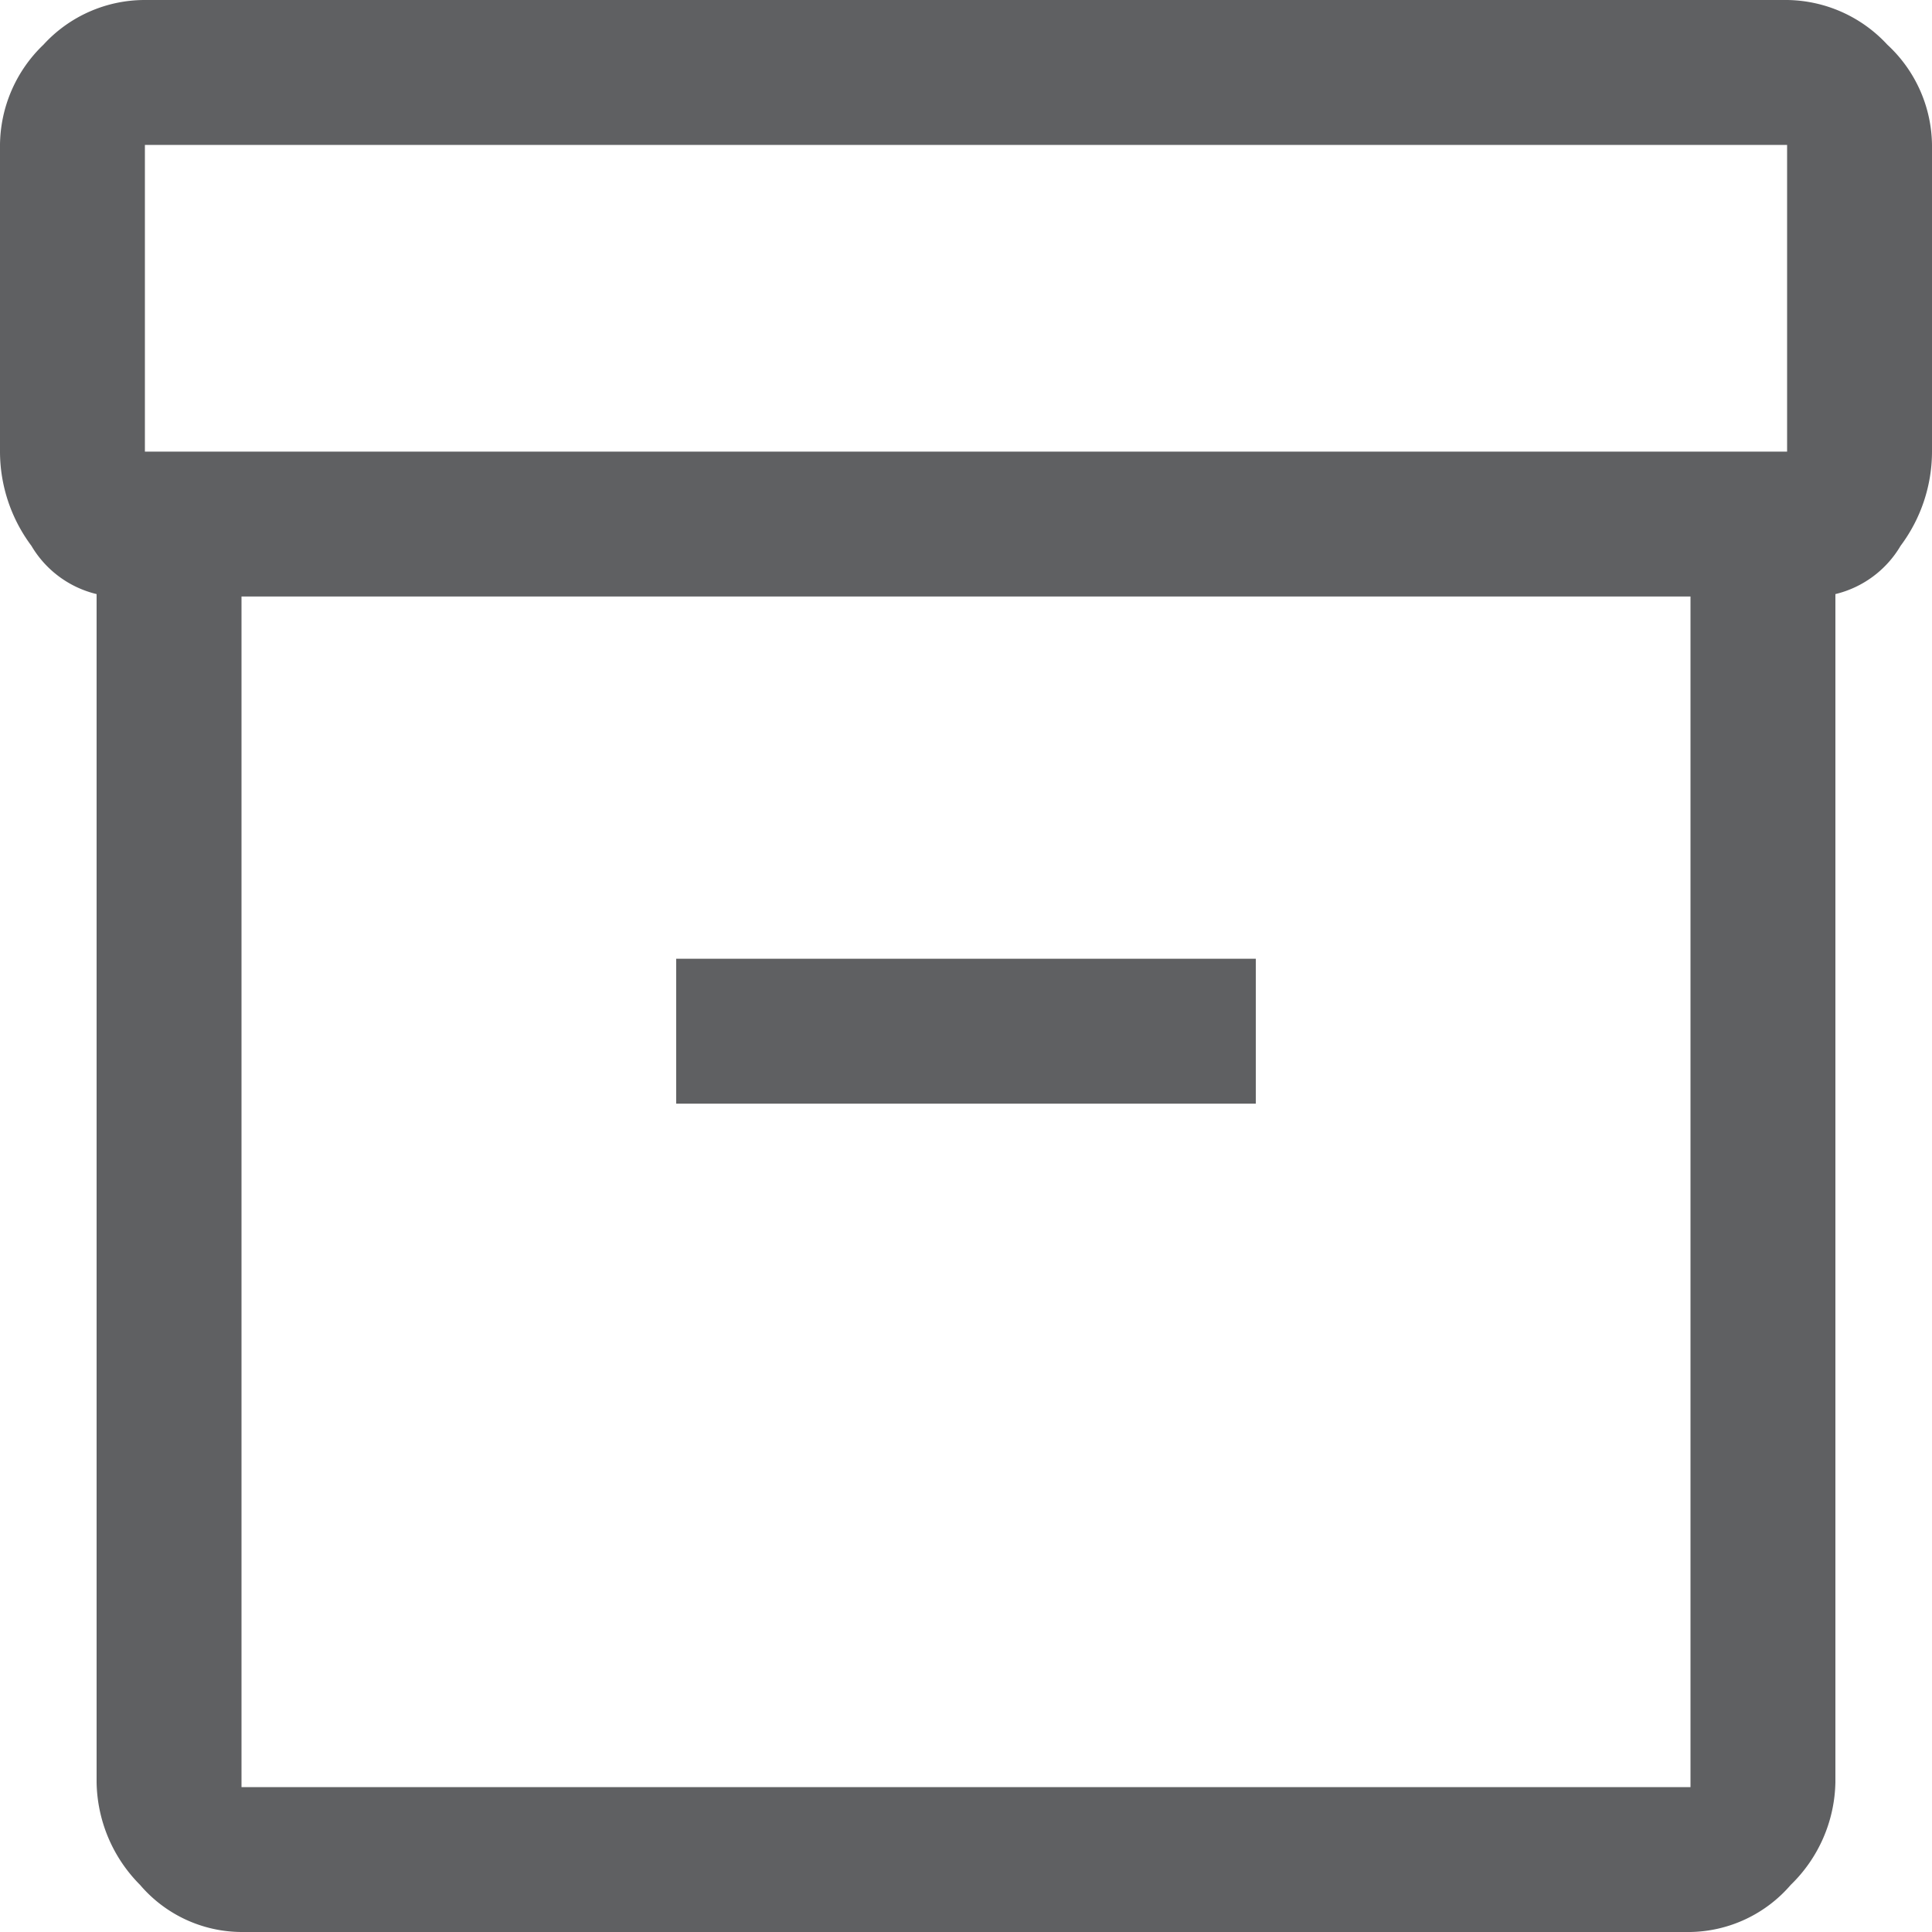 <svg xmlns="http://www.w3.org/2000/svg" width="100%" height="100%" viewBox="0 0 64 64"><defs><style>.a{fill:none;}.b{fill:#5f6062;}</style></defs><g transform="translate(-276 -563)"><rect class="a" width="64" height="64" transform="translate(276 563)"/><path class="b" d="M7.2,63.04V23.68a3.44,3.44,0,0,1-2.16-1.6A5.221,5.221,0,0,1,4,18.96V8.8A4.65,4.65,0,0,1,5.44,5.48,4.546,4.546,0,0,1,8.8,4H63.2a4.591,4.591,0,0,1,3.32,1.48A4.591,4.591,0,0,1,68,8.8V18.96a5.221,5.221,0,0,1-1.04,3.12,3.44,3.44,0,0,1-2.16,1.6V63.04a4.856,4.856,0,0,1-1.48,3.4A4.486,4.486,0,0,1,60,68H12a4.442,4.442,0,0,1-3.36-1.56A4.922,4.922,0,0,1,7.2,63.04ZM12,23.76V63.2H60V23.76Zm51.2-4.8V8.8H8.8V18.96ZM26.4,40.56H45.6v-4.8H26.4ZM12,63.2v0Z" transform="translate(272 559)"/></g></svg>
